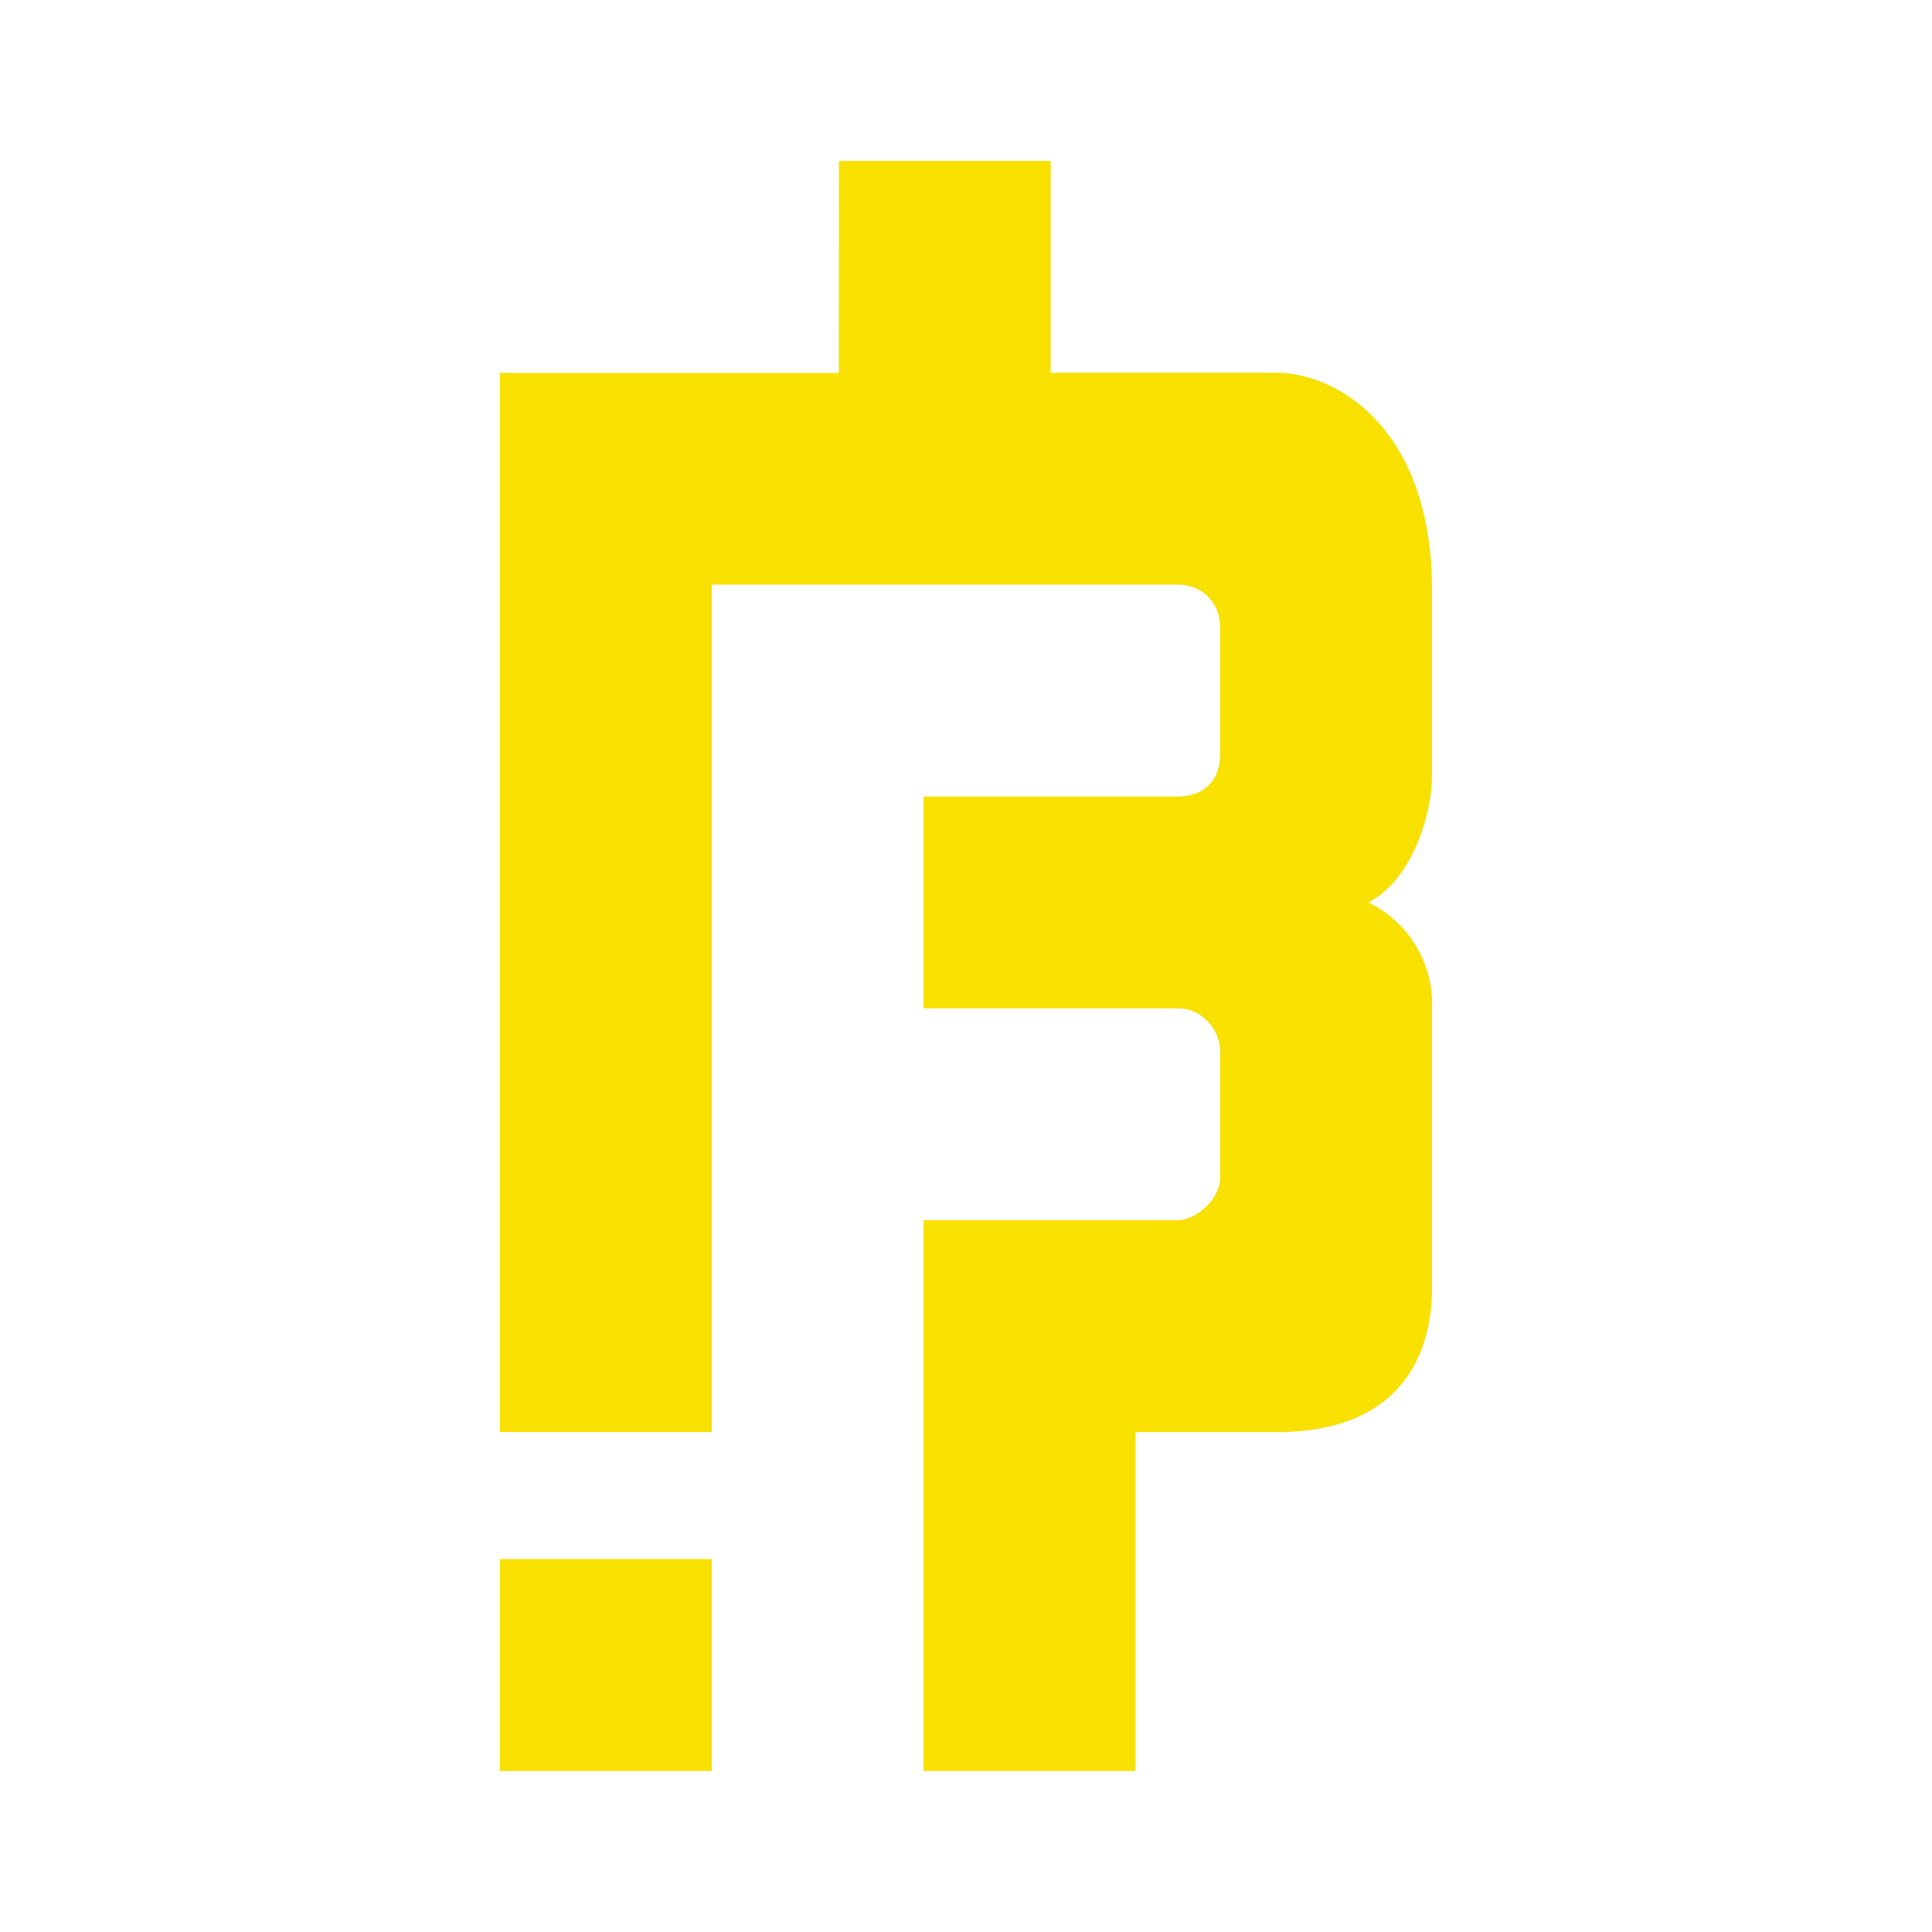 <svg xmlns="http://www.w3.org/2000/svg" width="24" height="24" fill="none" viewBox="0 0 24 24">
    <path fill="#F8E000" d="M10.42 4.632H6.21v13.157h2.632V7.263h5.789c.321 0 .526.242.526.526v1.58c0 .331-.205.526-.526.526h-3.158v2.631h3.158c.321 0 .526.29.526.527v1.579c0 .263-.3.526-.526.526h-3.158V22h2.632v-4.21h1.752c1.632 0 1.932-1.074 1.932-1.79v-3.474a1.4 1.4 0 0 0-.79-1.315c.548-.285.79-1.106.79-1.58v-2.3c0-2-1.174-2.7-1.932-2.7h-2.805V2h-2.631z"/>
    <path fill="#F8E000" d="M8.842 19.368H6.21V22h2.632z"/>
</svg>
